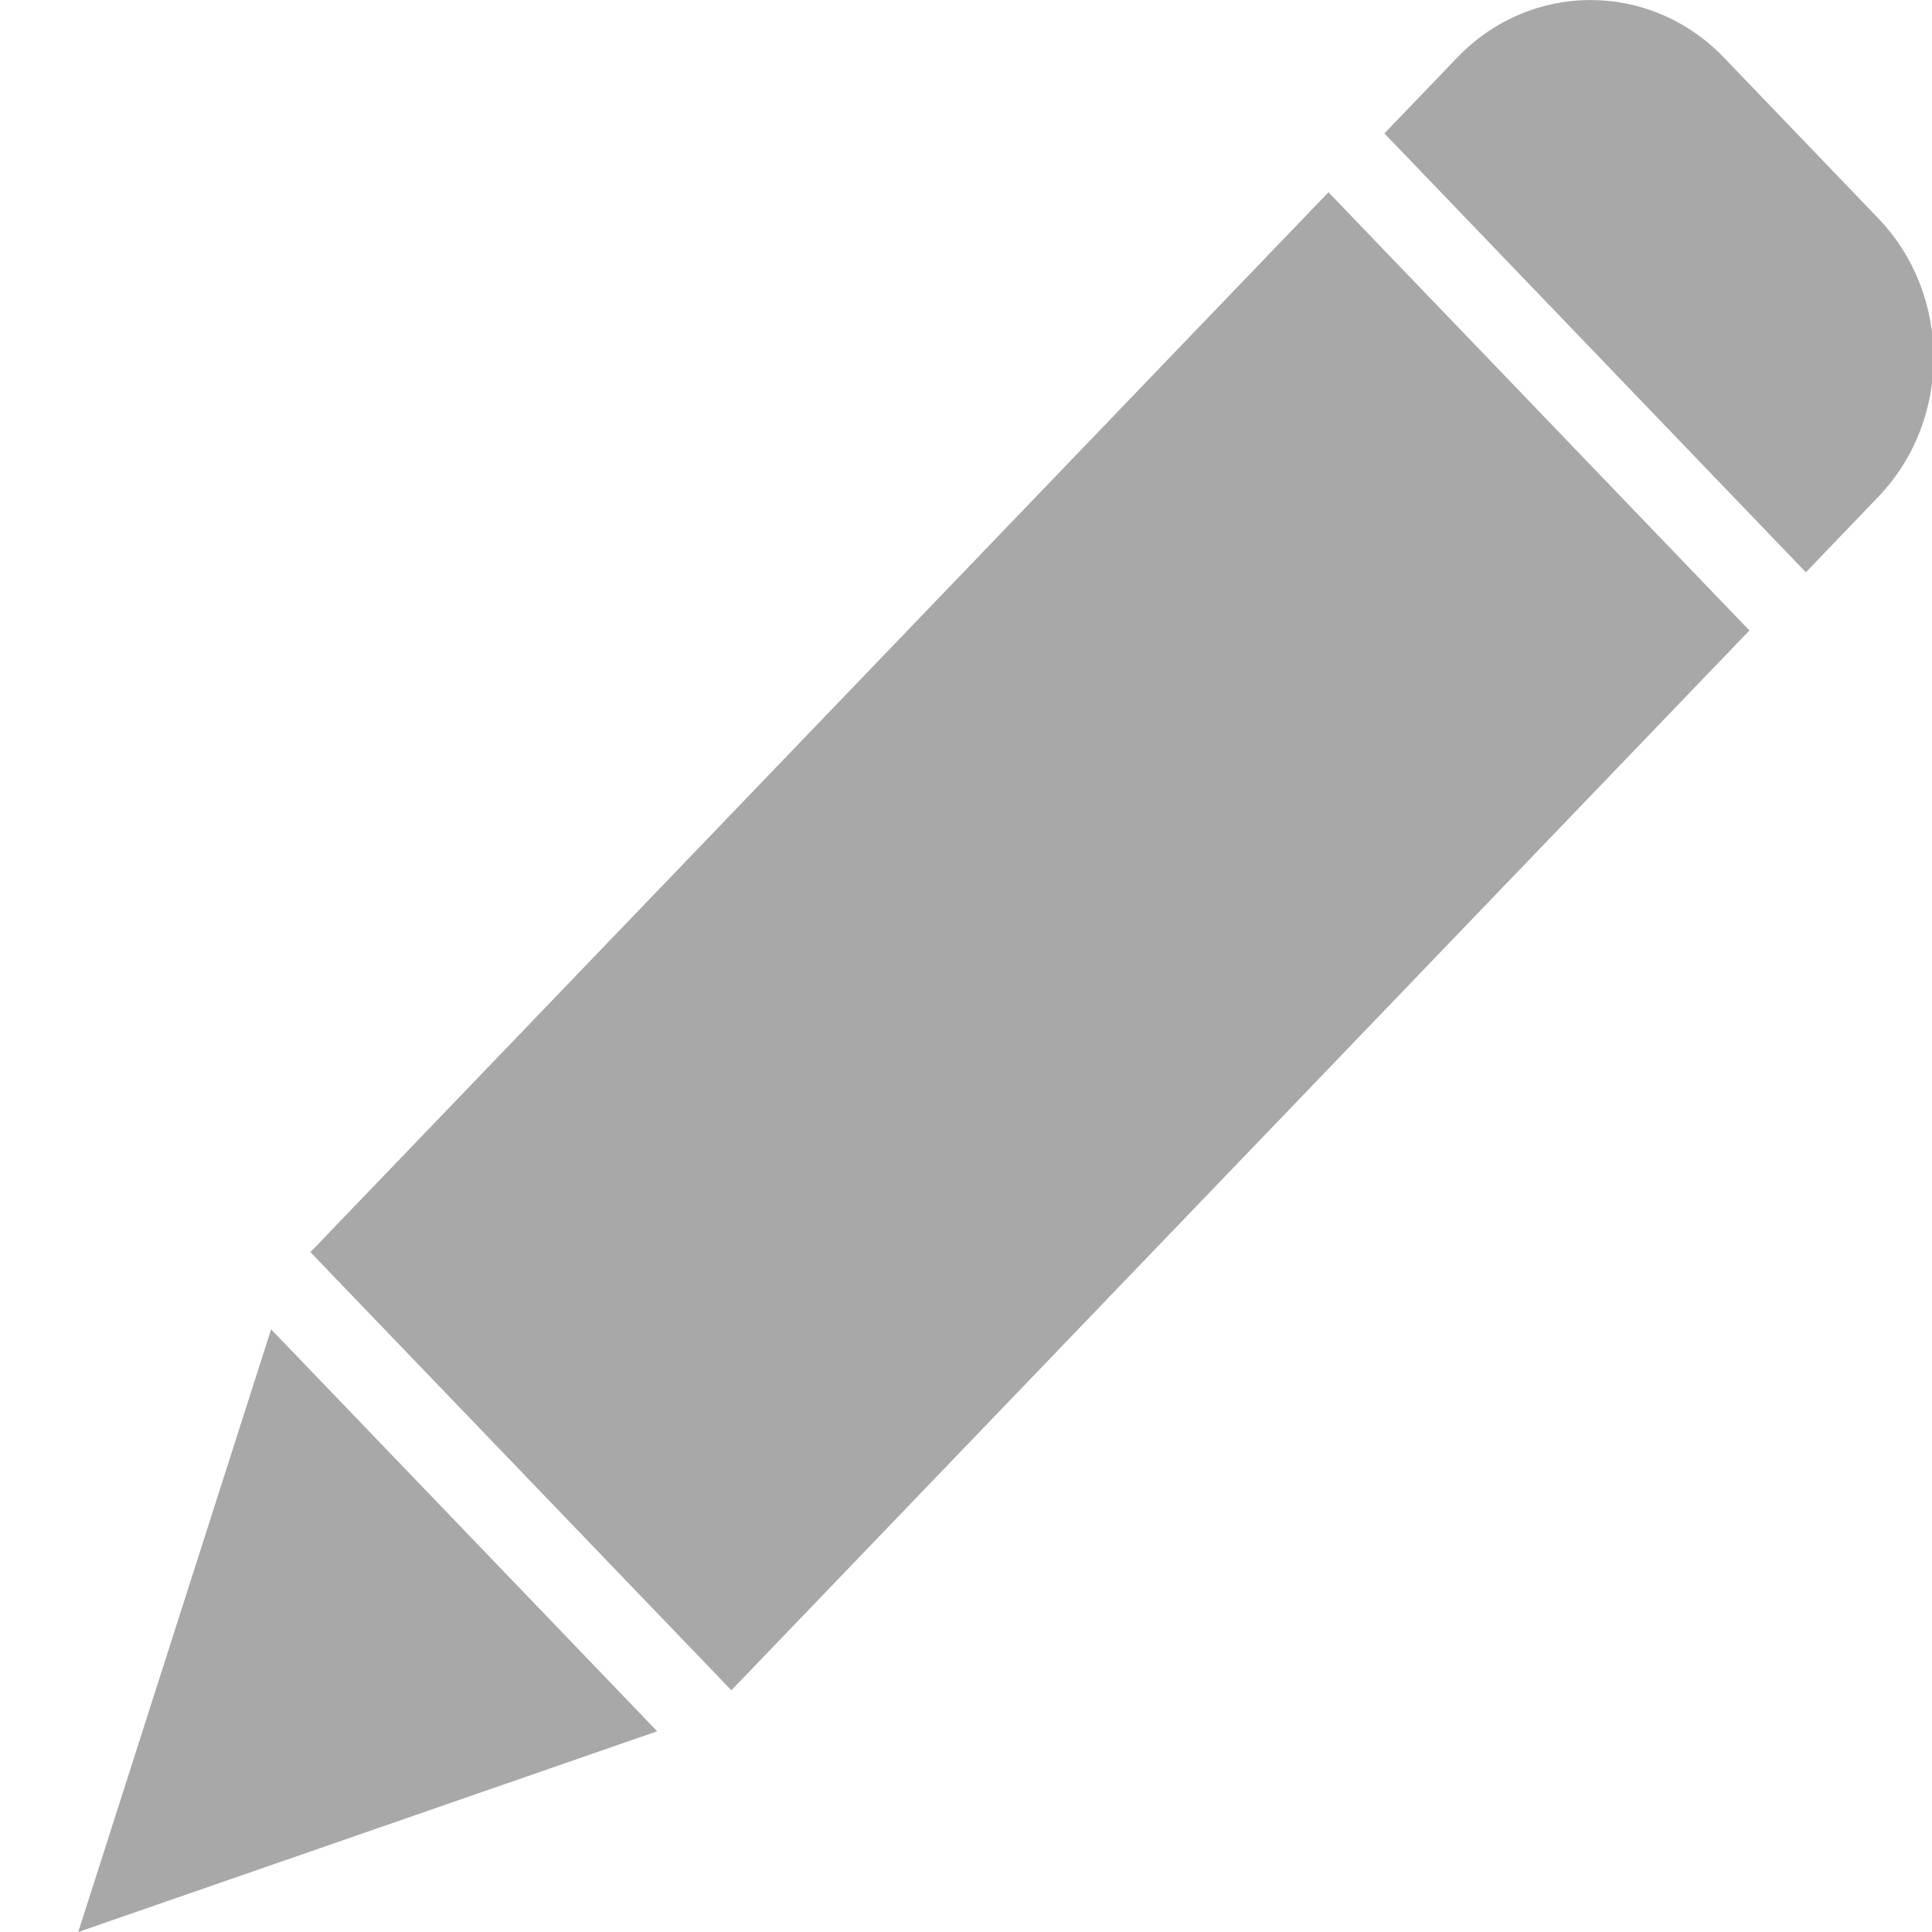 <svg width="18" height="18" viewBox="0 0 18 18" fill="none" xmlns="http://www.w3.org/2000/svg">
<path d="M6.814 15.748L2.892 11.666L12.377 1.791L16.299 5.874L6.814 15.748ZM2.526 12.385L6.123 16.13L0.729 18L2.526 12.385ZM17.505 4.623L16.825 5.332L12.898 1.243L13.578 0.535C14.263 -0.178 15.374 -0.178 16.06 0.535L17.505 2.04C18.185 2.756 18.185 3.908 17.505 4.623Z" fill="#A8A8A8"/>
</svg>
